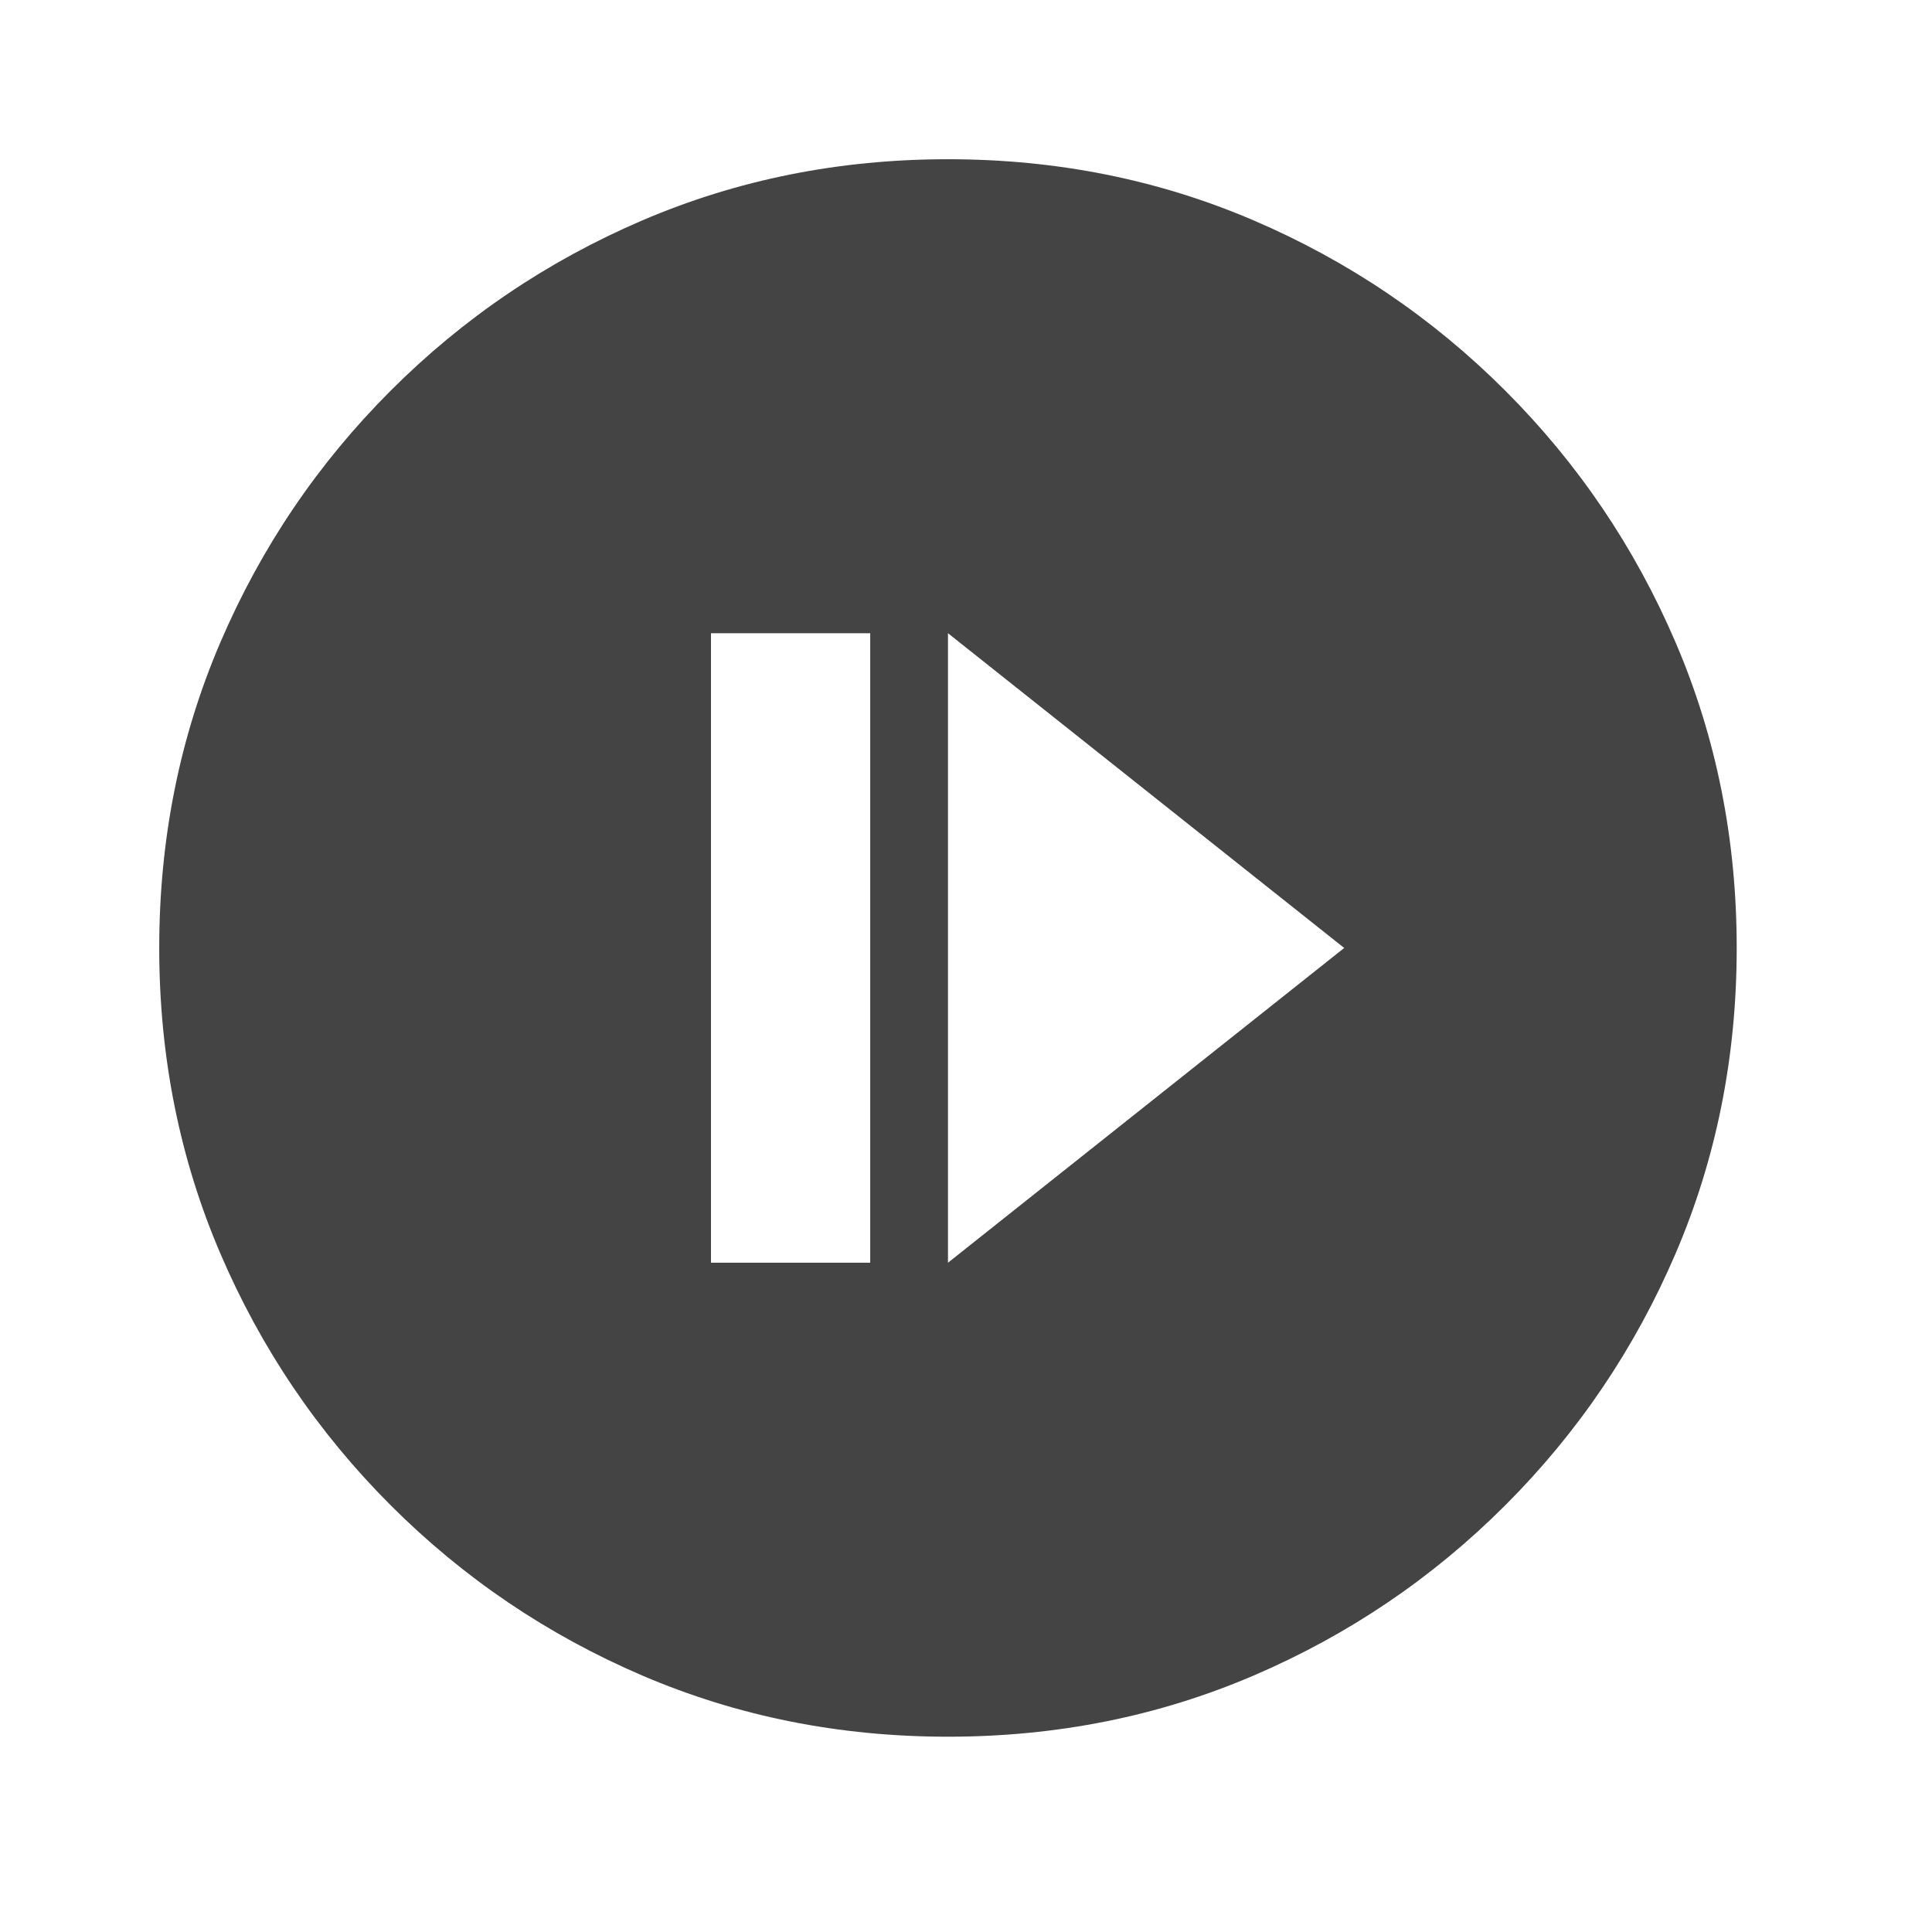 <?xml version="1.0" encoding="utf-8"?><!DOCTYPE svg PUBLIC "-//W3C//DTD SVG 1.1//EN" "http://www.w3.org/Graphics/SVG/1.1/DTD/svg11.dtd"><svg version="1.1" xmlns="http://www.w3.org/2000/svg" xmlns:xlink="http://www.w3.org/1999/xlink" width="24" height="24" viewBox="0 0 24 24" data-tags="not_started"><g fill="#444" transform="scale(0.023 0.023)"><path d="M512 86q-88 0-165 33t-136 92-92 136-33 165 33 165 92 136 136 92 165 33 165-33 136-92 92-136 33-165-33-165-92-136-136-92-165-33zM470 682h-86v-340h86v340zM512 682v-340l214 170z" /></g></svg>